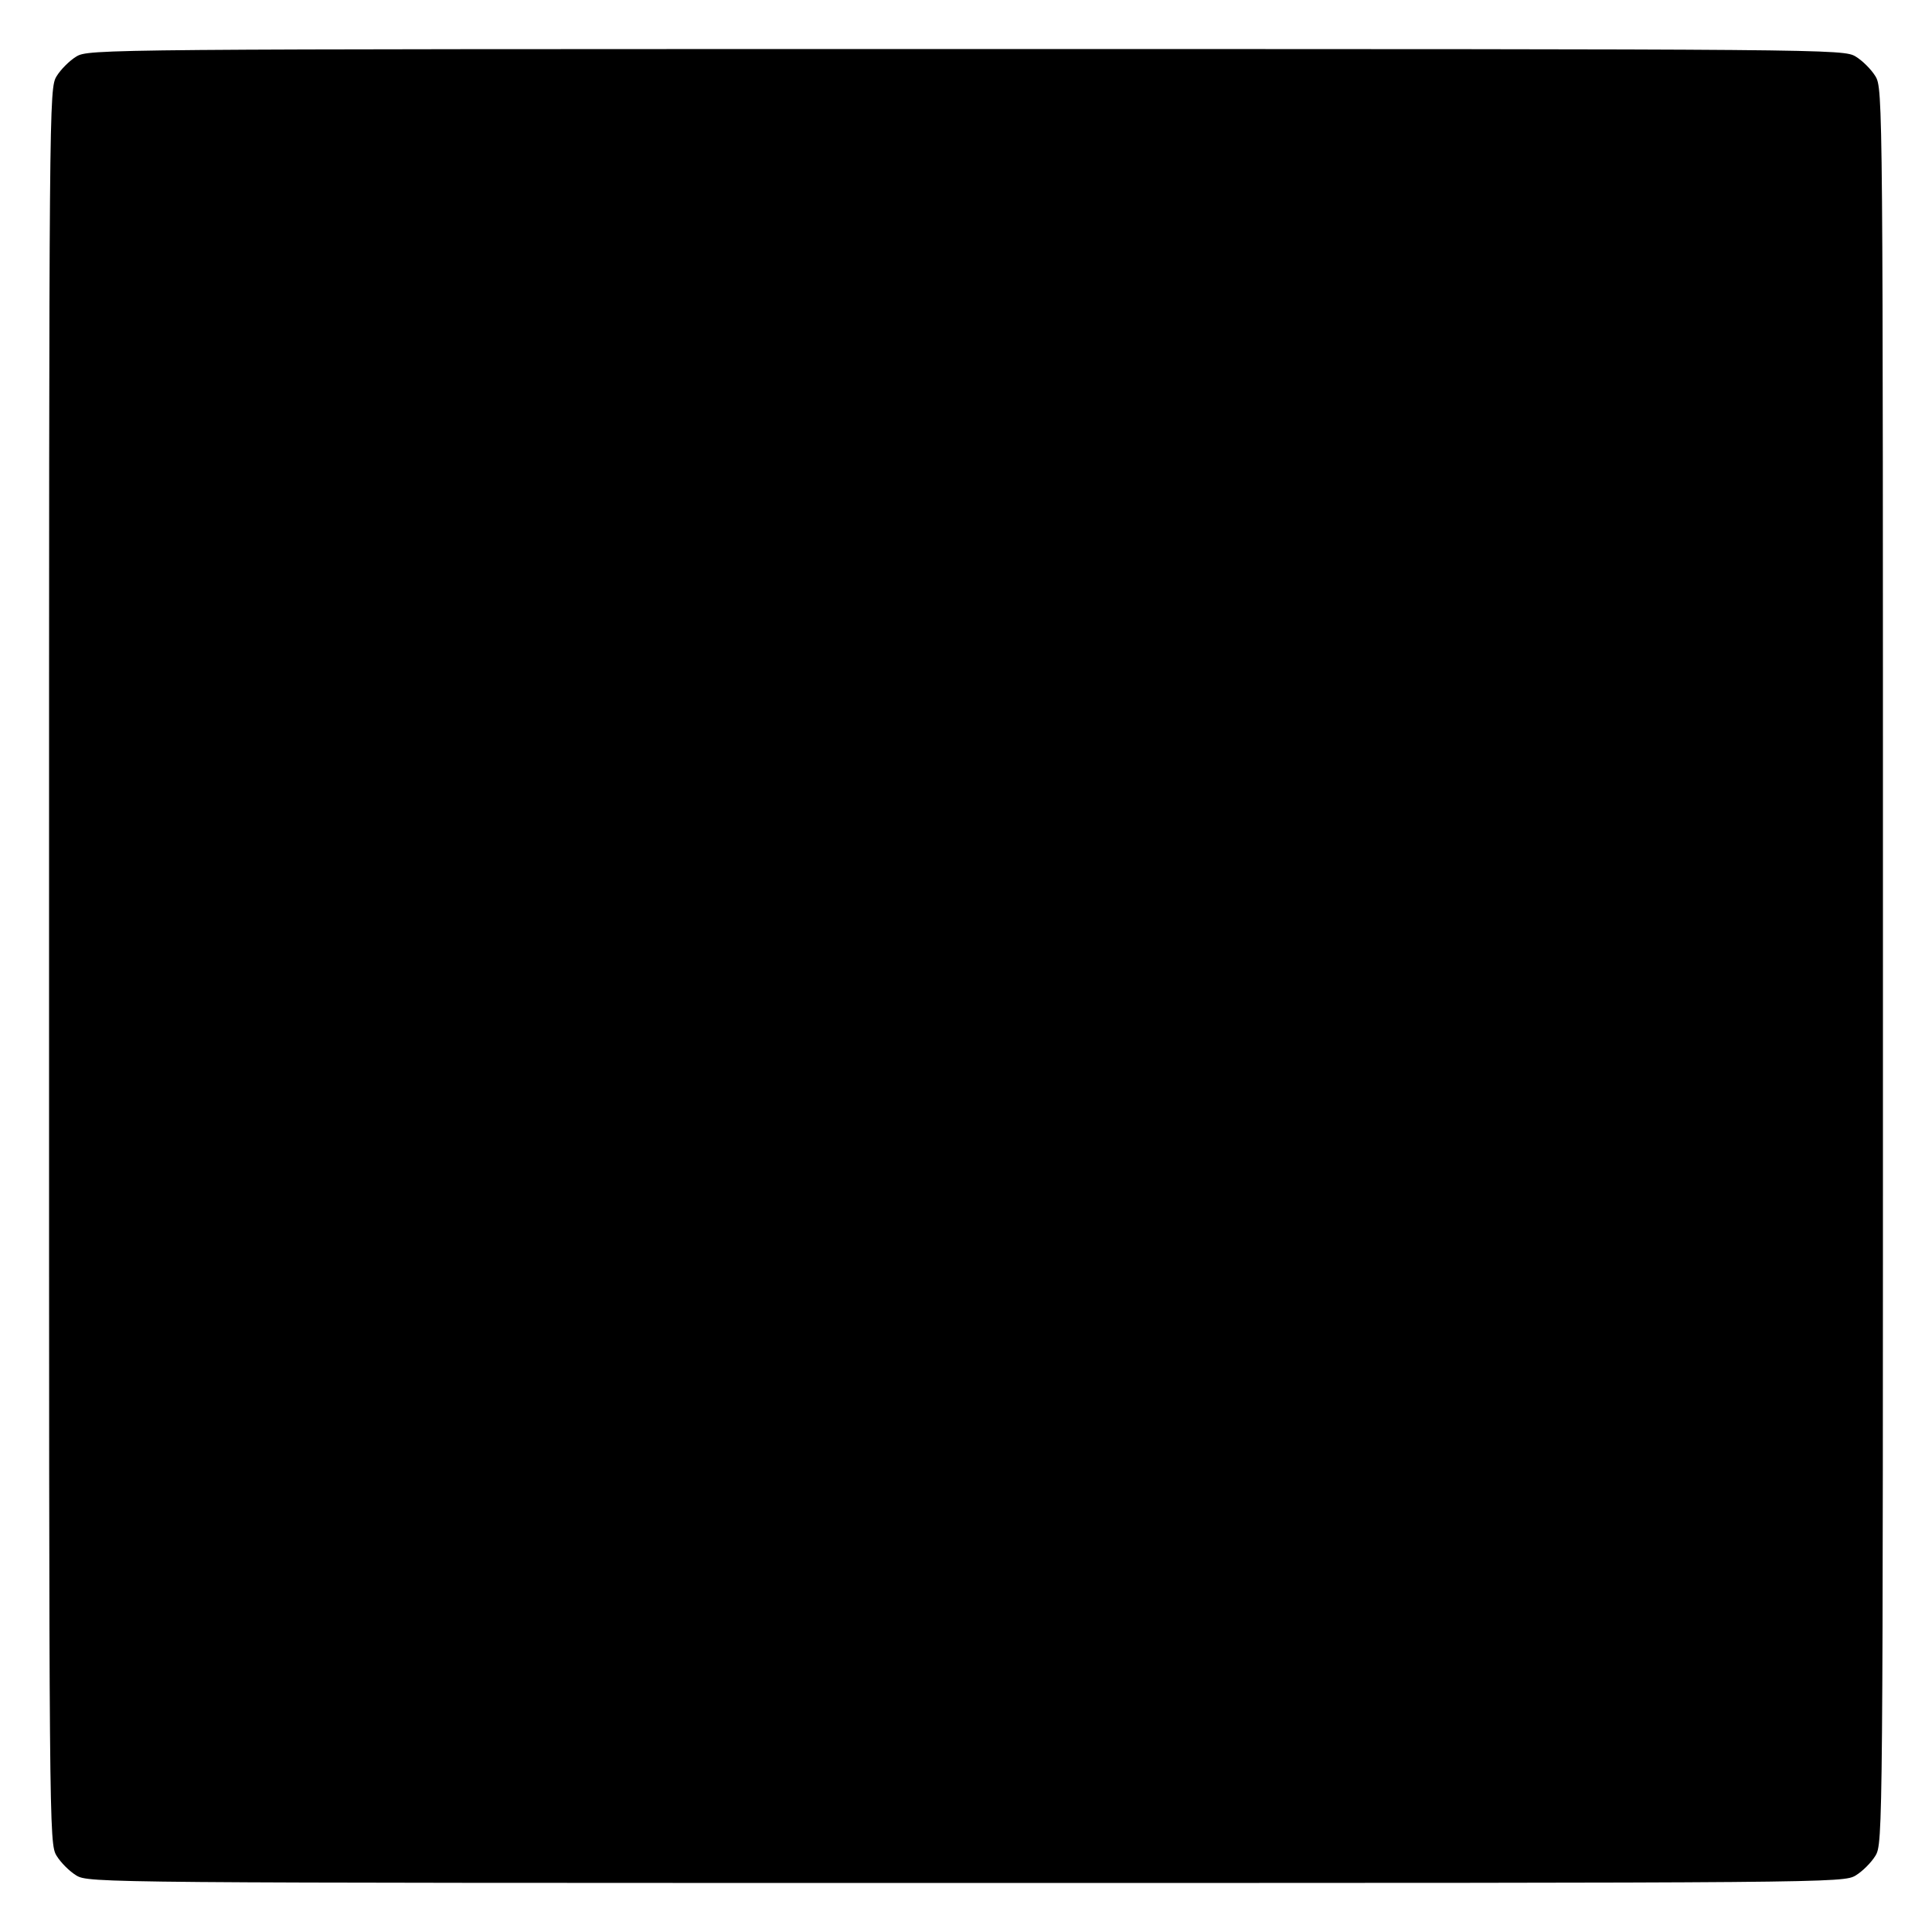 <svg version="1" xmlns="http://www.w3.org/2000/svg" width="682.667" height="682.667" viewBox="0 0 512 512"><path d="M20.2 15c-1.8 1.1-4.1 3.4-5.2 5.2-2 3.3-2 5.6-2 235.8 0 230.2 0 232.5 2 235.8 1.1 1.8 3.4 4.1 5.2 5.2 3.3 2 5.6 2 235.8 2 230.2 0 232.5 0 235.8-2 1.8-1.1 4.1-3.4 5.2-5.2 2-3.3 2-5.6 2-235.8 0-230.2 0-232.5-2-235.8-1.1-1.8-3.4-4.1-5.2-5.2-3.3-2-5.6-2-235.8-2-230.2 0-232.5 0-235.8 2z"/></svg>